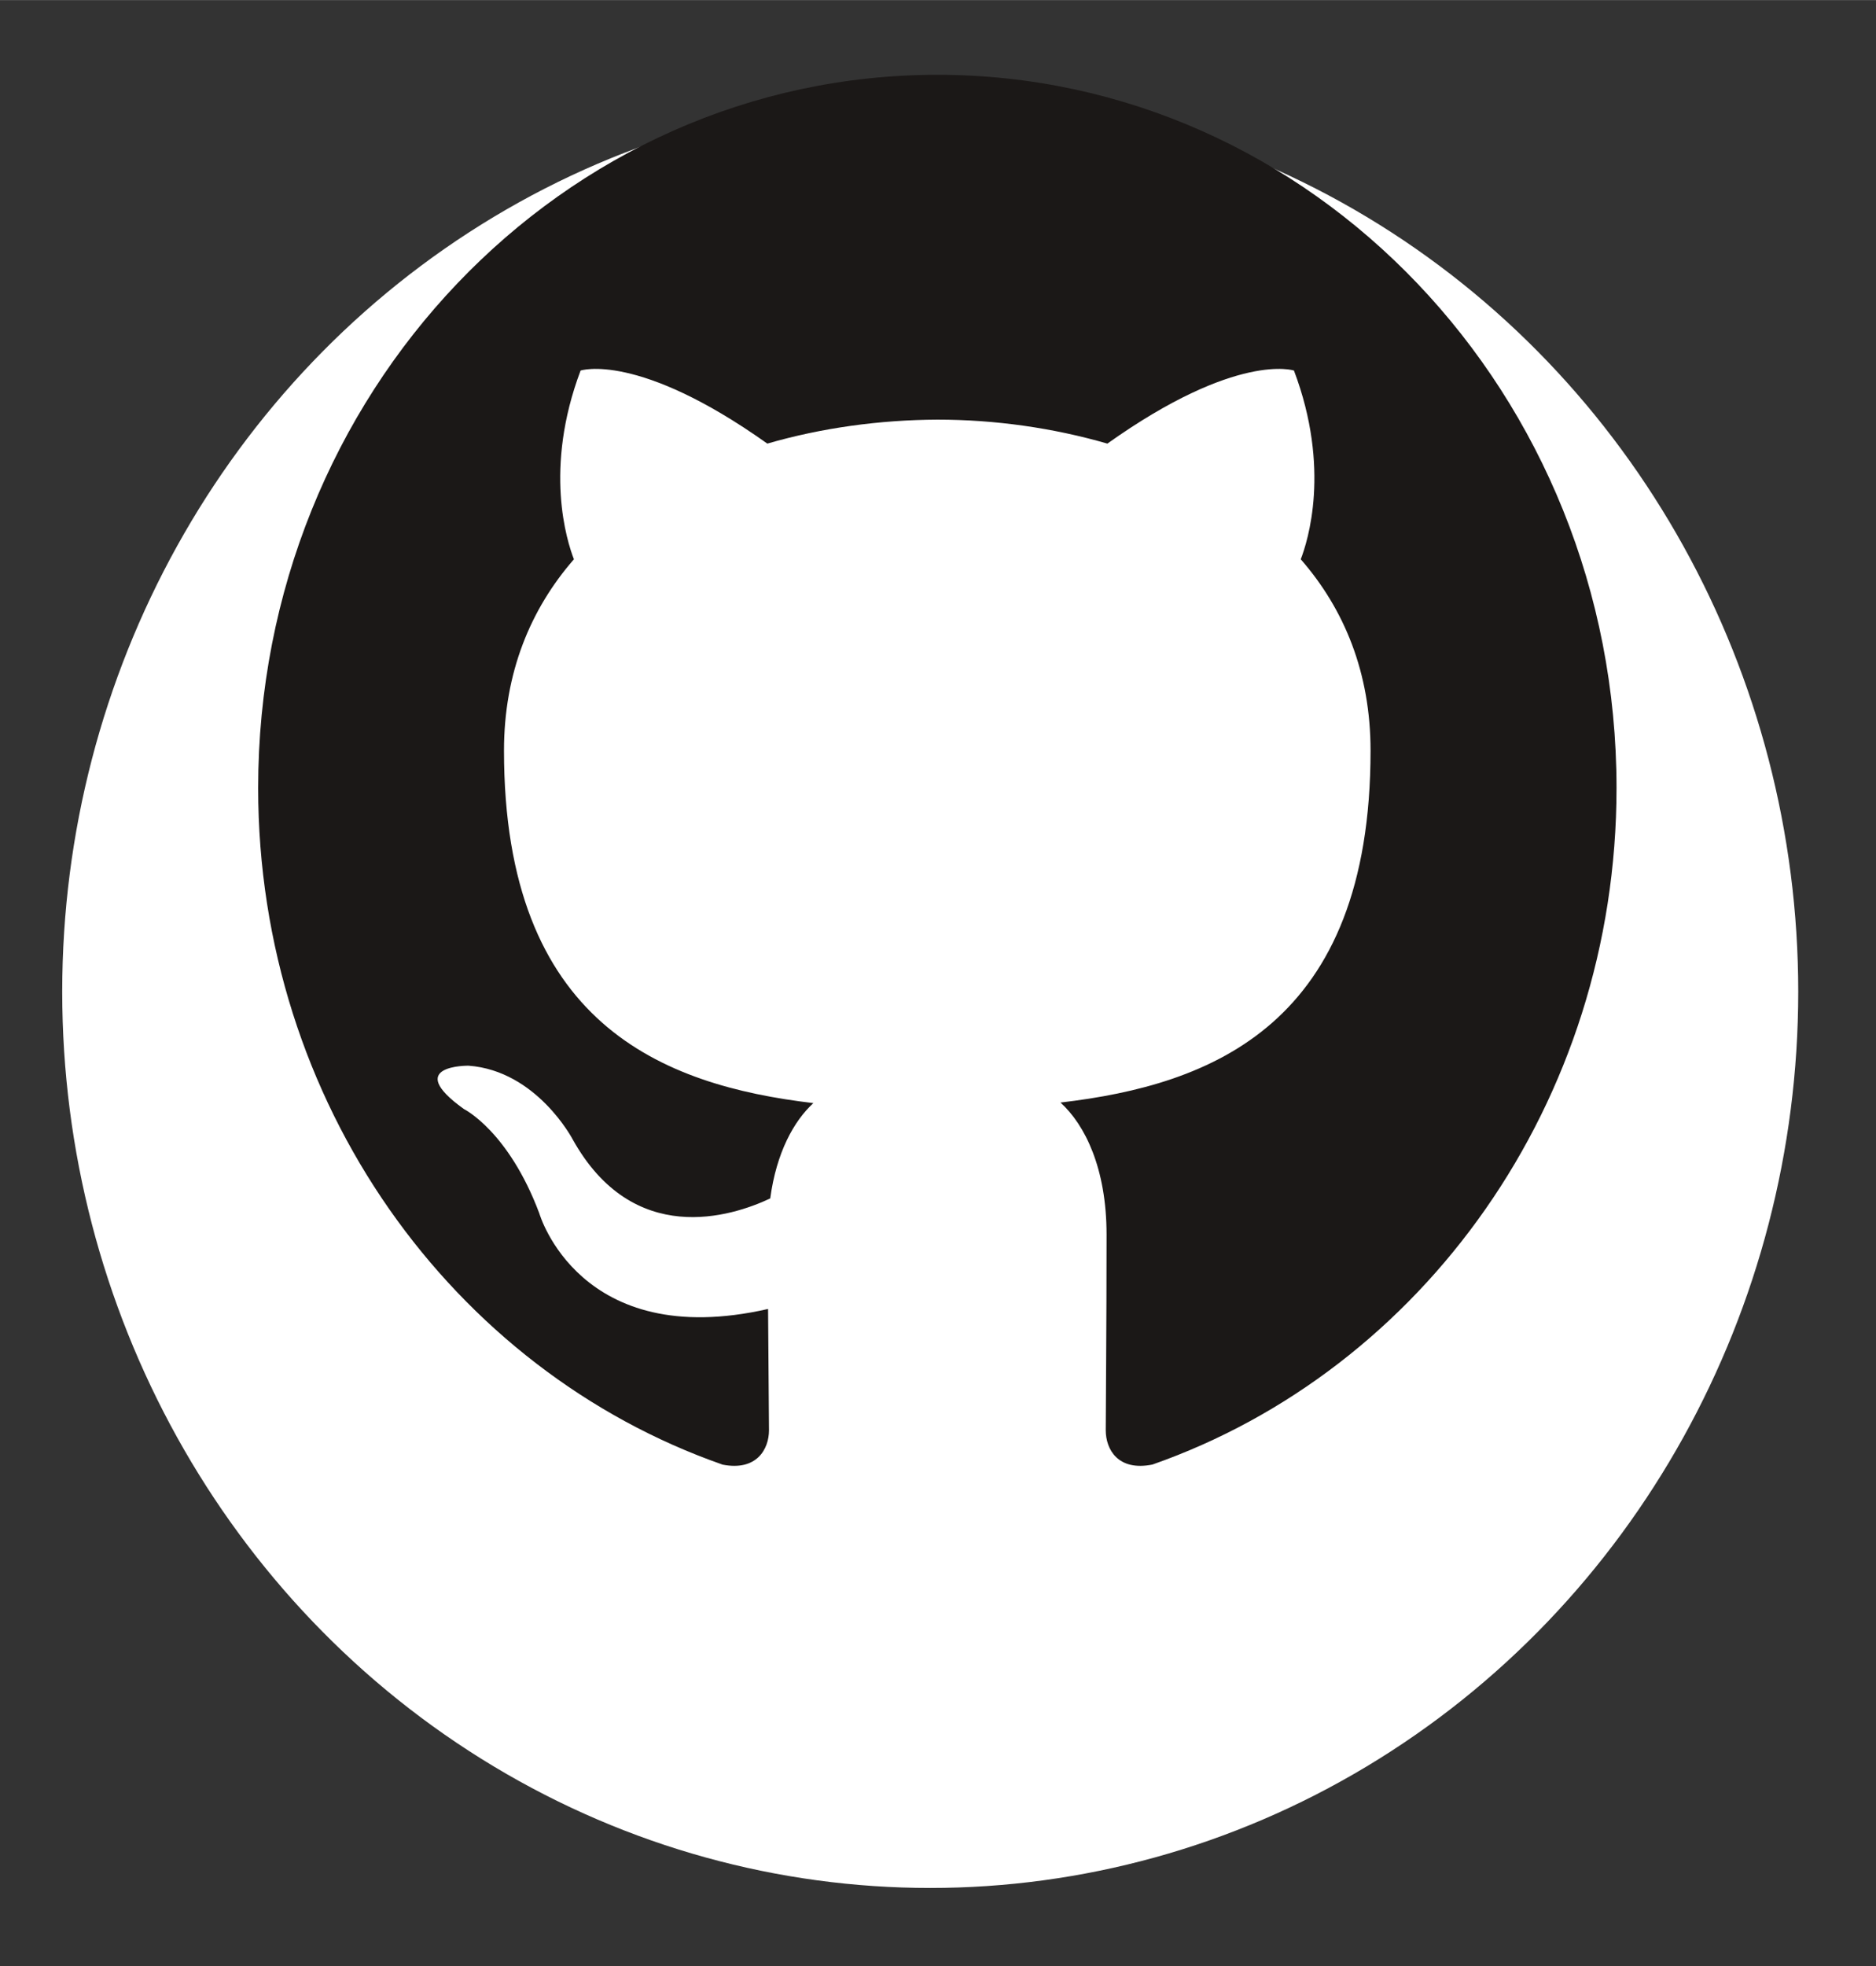 <?xml version="1.0" encoding="UTF-8" standalone="no"?>
<!-- Created with Inkscape (http://www.inkscape.org/) -->

<svg
   version="1.1"
   id="svg2"
   xml:space="preserve"
   width="5.556mm"
   height="5.821mm"
   viewBox="0 0 21 22"
   sodipodi:docname="github-logo-22.svg"
   inkscape:version="1.1 (c68e22c387, 2021-05-23)"
   xmlns:inkscape="http://www.inkscape.org/namespaces/inkscape"
   xmlns:sodipodi="http://sodipodi.sourceforge.net/DTD/sodipodi-0.dtd"
   xmlns="http://www.w3.org/2000/svg"
   xmlns:svg="http://www.w3.org/2000/svg"><rect x="0" y="0" width="21" height="22" fill="#333333" stroke="none"/><defs
     id="defs6" /><sodipodi:namedview
     id="namedview4"
     pagecolor="#ffffff"
     bordercolor="#666666"
     borderopacity="1.0"
     inkscape:pageshadow="2"
     inkscape:pageopacity="0.0"
     inkscape:pagecheckerboard="0"
     showgrid="false"
     inkscape:zoom="10.24"
     inkscape:cx="14.013672"
     inkscape:cy="9.4238282"
     inkscape:window-width="1276"
     inkscape:window-height="758"
     inkscape:window-x="0"
     inkscape:window-y="0"
     inkscape:window-maximized="1"
     inkscape:current-layer="layer2"
     inkscape:snap-bbox="true"
     inkscape:object-paths="true"
     inkscape:snap-intersection-paths="true"
     inkscape:bbox-paths="true"
     inkscape:bbox-nodes="true"
     inkscape:snap-bbox-edge-midpoints="true"
     inkscape:snap-bbox-midpoints="true"
     inkscape:snap-smooth-nodes="true"
     inkscape:snap-midpoints="true"
     inkscape:snap-object-midpoints="true"
     units="mm"
     height="22mm"
     fit-margin-top="0"
     fit-margin-left="0"
     fit-margin-right="0"
     fit-margin-bottom="0"
     inkscape:snap-global="false"
     inkscape:document-units="mm" /><ellipse
     style="fill:#ff0000;stroke:#ffffff;stroke-width:6.434;stroke-miterlimit:4;stroke-dasharray:none"
     id="path1459"
     cx="81.103"
     cy="-4917.295"
     transform="scale(1,-1)"
     rx="75.533"
     ry="79.283" /><g
     inkscape:groupmode="layer"
     id="layer2"
     inkscape:label="2"
     style="display:inline"><ellipse
       style="display:inline;fill:#ffffff;stroke:#ffffff;stroke-width:0.269;stroke-miterlimit:4;stroke-dasharray:none"
       id="path2424"
       cx="10.413"
       cy="11.274"
       rx="7.505"
       ry="7.71" /><ellipse
       style="display:inline;fill:#ffffff;stroke:#ffffff;stroke-width:3.723;stroke-miterlimit:4;stroke-dasharray:none"
       id="path360"
       ry="8.168"
       rx="7.855"
       cy="11.096"
       cx="10.413" /></g><g
     id="g8"
     inkscape:groupmode="layer"
     inkscape:label="ink_ext_XXXXXX"
     transform="matrix(1.333,0,0,-1.333,-0.314,666.639)"
     style="display:inline"><g
       id="g10"
       transform="matrix(0.076,0,0,0.076,1.943,119.924)"
       style="display:inline"><path
         d="m 81.096,4994.117 c -41.434,0 -75.037,-35.263 -75.037,-78.769 0,-34.798 21.5,-64.325 51.321,-74.745 3.755,-0.736 5.123,1.706 5.123,3.801 0,1.883 -0.065,6.822 -0.101,13.394 -20.874,-4.757 -25.278,10.561 -25.278,10.561 -3.414,9.102 -8.334,11.523 -8.334,11.523 -6.814,4.883 0.516,4.786 0.516,4.786 7.532,-0.559 11.494,-8.119 11.494,-8.119 6.694,-12.032 17.566,-8.558 21.841,-6.543 0.682,5.089 2.621,8.561 4.764,10.529 -16.663,1.971 -34.183,8.749 -34.183,38.932 0,8.602 2.925,15.63 7.726,21.137 -0.774,2 -3.349,9.999 0.737,20.846 0,0 6.298,2.118 20.634,-8.069 5.984,1.736 12.406,2.618 18.787,2.648 6.376,0 12.793,-0.912 18.787,-2.648 14.327,10.187 20.616,8.069 20.616,8.069 4.096,-10.846 1.52,-18.854 0.751,-20.846 4.81,-5.507 7.712,-12.535 7.712,-21.137 0,-30.262 -17.548,-36.919 -34.261,-38.87 2.69,-2.442 5.091,-7.237 5.091,-14.588 0,-10.526 -0.09,-19.025 -0.09,-21.605 0,-2.118 1.354,-4.56 5.16,-3.792 29.797,10.44 51.279,39.941 51.279,74.736 0,43.506 -33.603,78.769 -75.051,78.769"
         style="fill:#1b1817;fill-opacity:1;fill-rule:evenodd;stroke:none;stroke-width:0.472"
         id="path14" /></g></g></svg>
